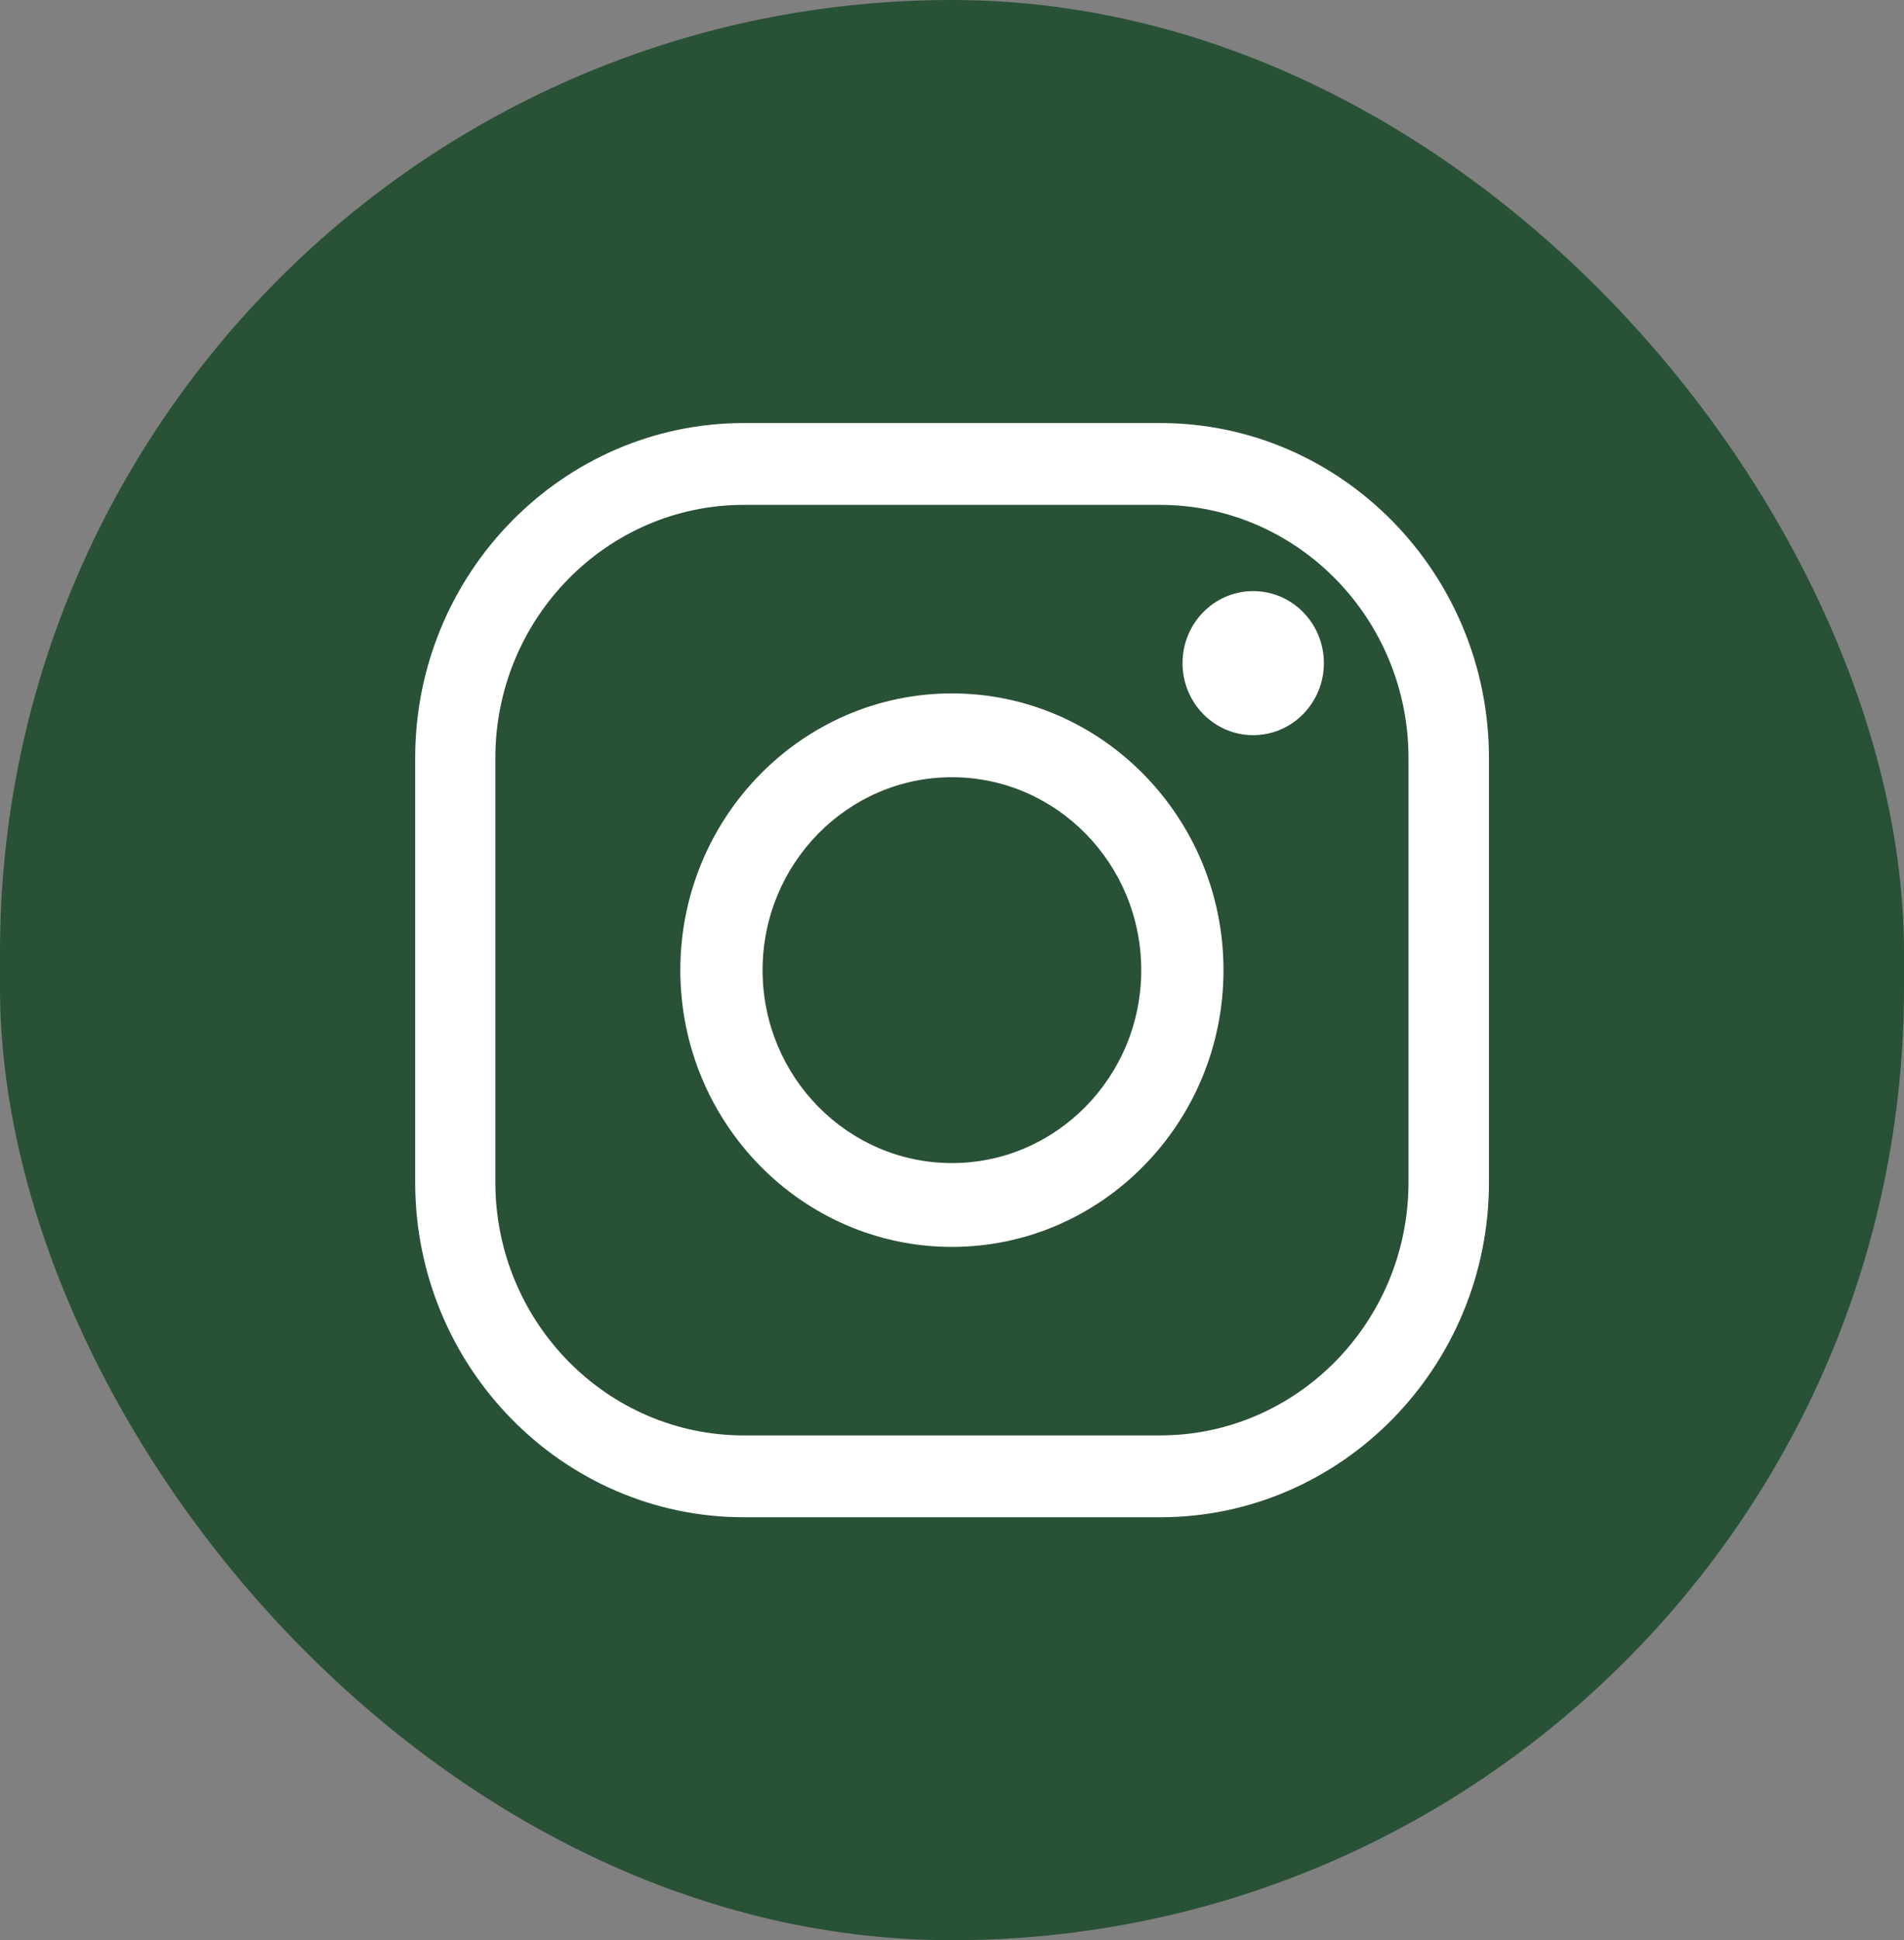 <svg width="54" height="55" viewBox="0 0 54 55" fill="none" xmlns="http://www.w3.org/2000/svg">
<rect x="0" y="0" width="54" height="55" fill="#808080" stroke="none"/>
<g clip-path="url(#clip0_527_2632)">
<path d="M38.314 0H15.686C7.023 0 0 7.153 0 15.976V39.024C0 47.847 7.023 55 15.686 55H38.314C46.977 55 54 47.847 54 39.024V15.976C54 7.153 46.977 0 38.314 0Z" fill="#295135"/>
<path d="M32.905 43.01H21.099C15.958 43.01 11.775 38.749 11.775 33.514V21.488C11.775 16.253 15.958 11.992 21.099 11.992H32.905C38.045 11.992 42.229 16.253 42.229 21.488V33.514C42.229 38.749 38.045 43.01 32.905 43.01ZM21.095 14.312C17.212 14.312 14.049 17.53 14.049 21.488V33.514C14.049 37.468 17.208 40.69 21.095 40.69H32.901C36.784 40.69 39.947 37.472 39.947 33.514V21.488C39.947 17.534 36.788 14.312 32.901 14.312H21.095Z" fill="white"/>
<path d="M26.998 35.346C22.751 35.346 19.295 31.827 19.295 27.501C19.295 23.176 22.751 19.656 26.998 19.656C31.244 19.656 34.7 23.176 34.7 27.501C34.7 31.827 31.244 35.346 26.998 35.346ZM26.998 22.032C24.036 22.032 21.628 24.485 21.628 27.501C21.628 30.518 24.036 32.97 26.998 32.97C29.959 32.97 32.367 30.518 32.367 27.501C32.367 24.485 29.959 22.032 26.998 22.032Z" fill="white"/>
<path d="M37.547 18.798C37.547 19.925 36.649 20.84 35.542 20.84C34.435 20.84 33.538 19.925 33.538 18.798C33.538 17.67 34.435 16.756 35.542 16.756C36.649 16.756 37.547 17.67 37.547 18.798Z" fill="white"/>
</g>
<defs>
<clipPath id="clip0_527_2632">
<rect width="54" height="55" rx="27" fill="white"/>
</clipPath>
</defs>
</svg>
